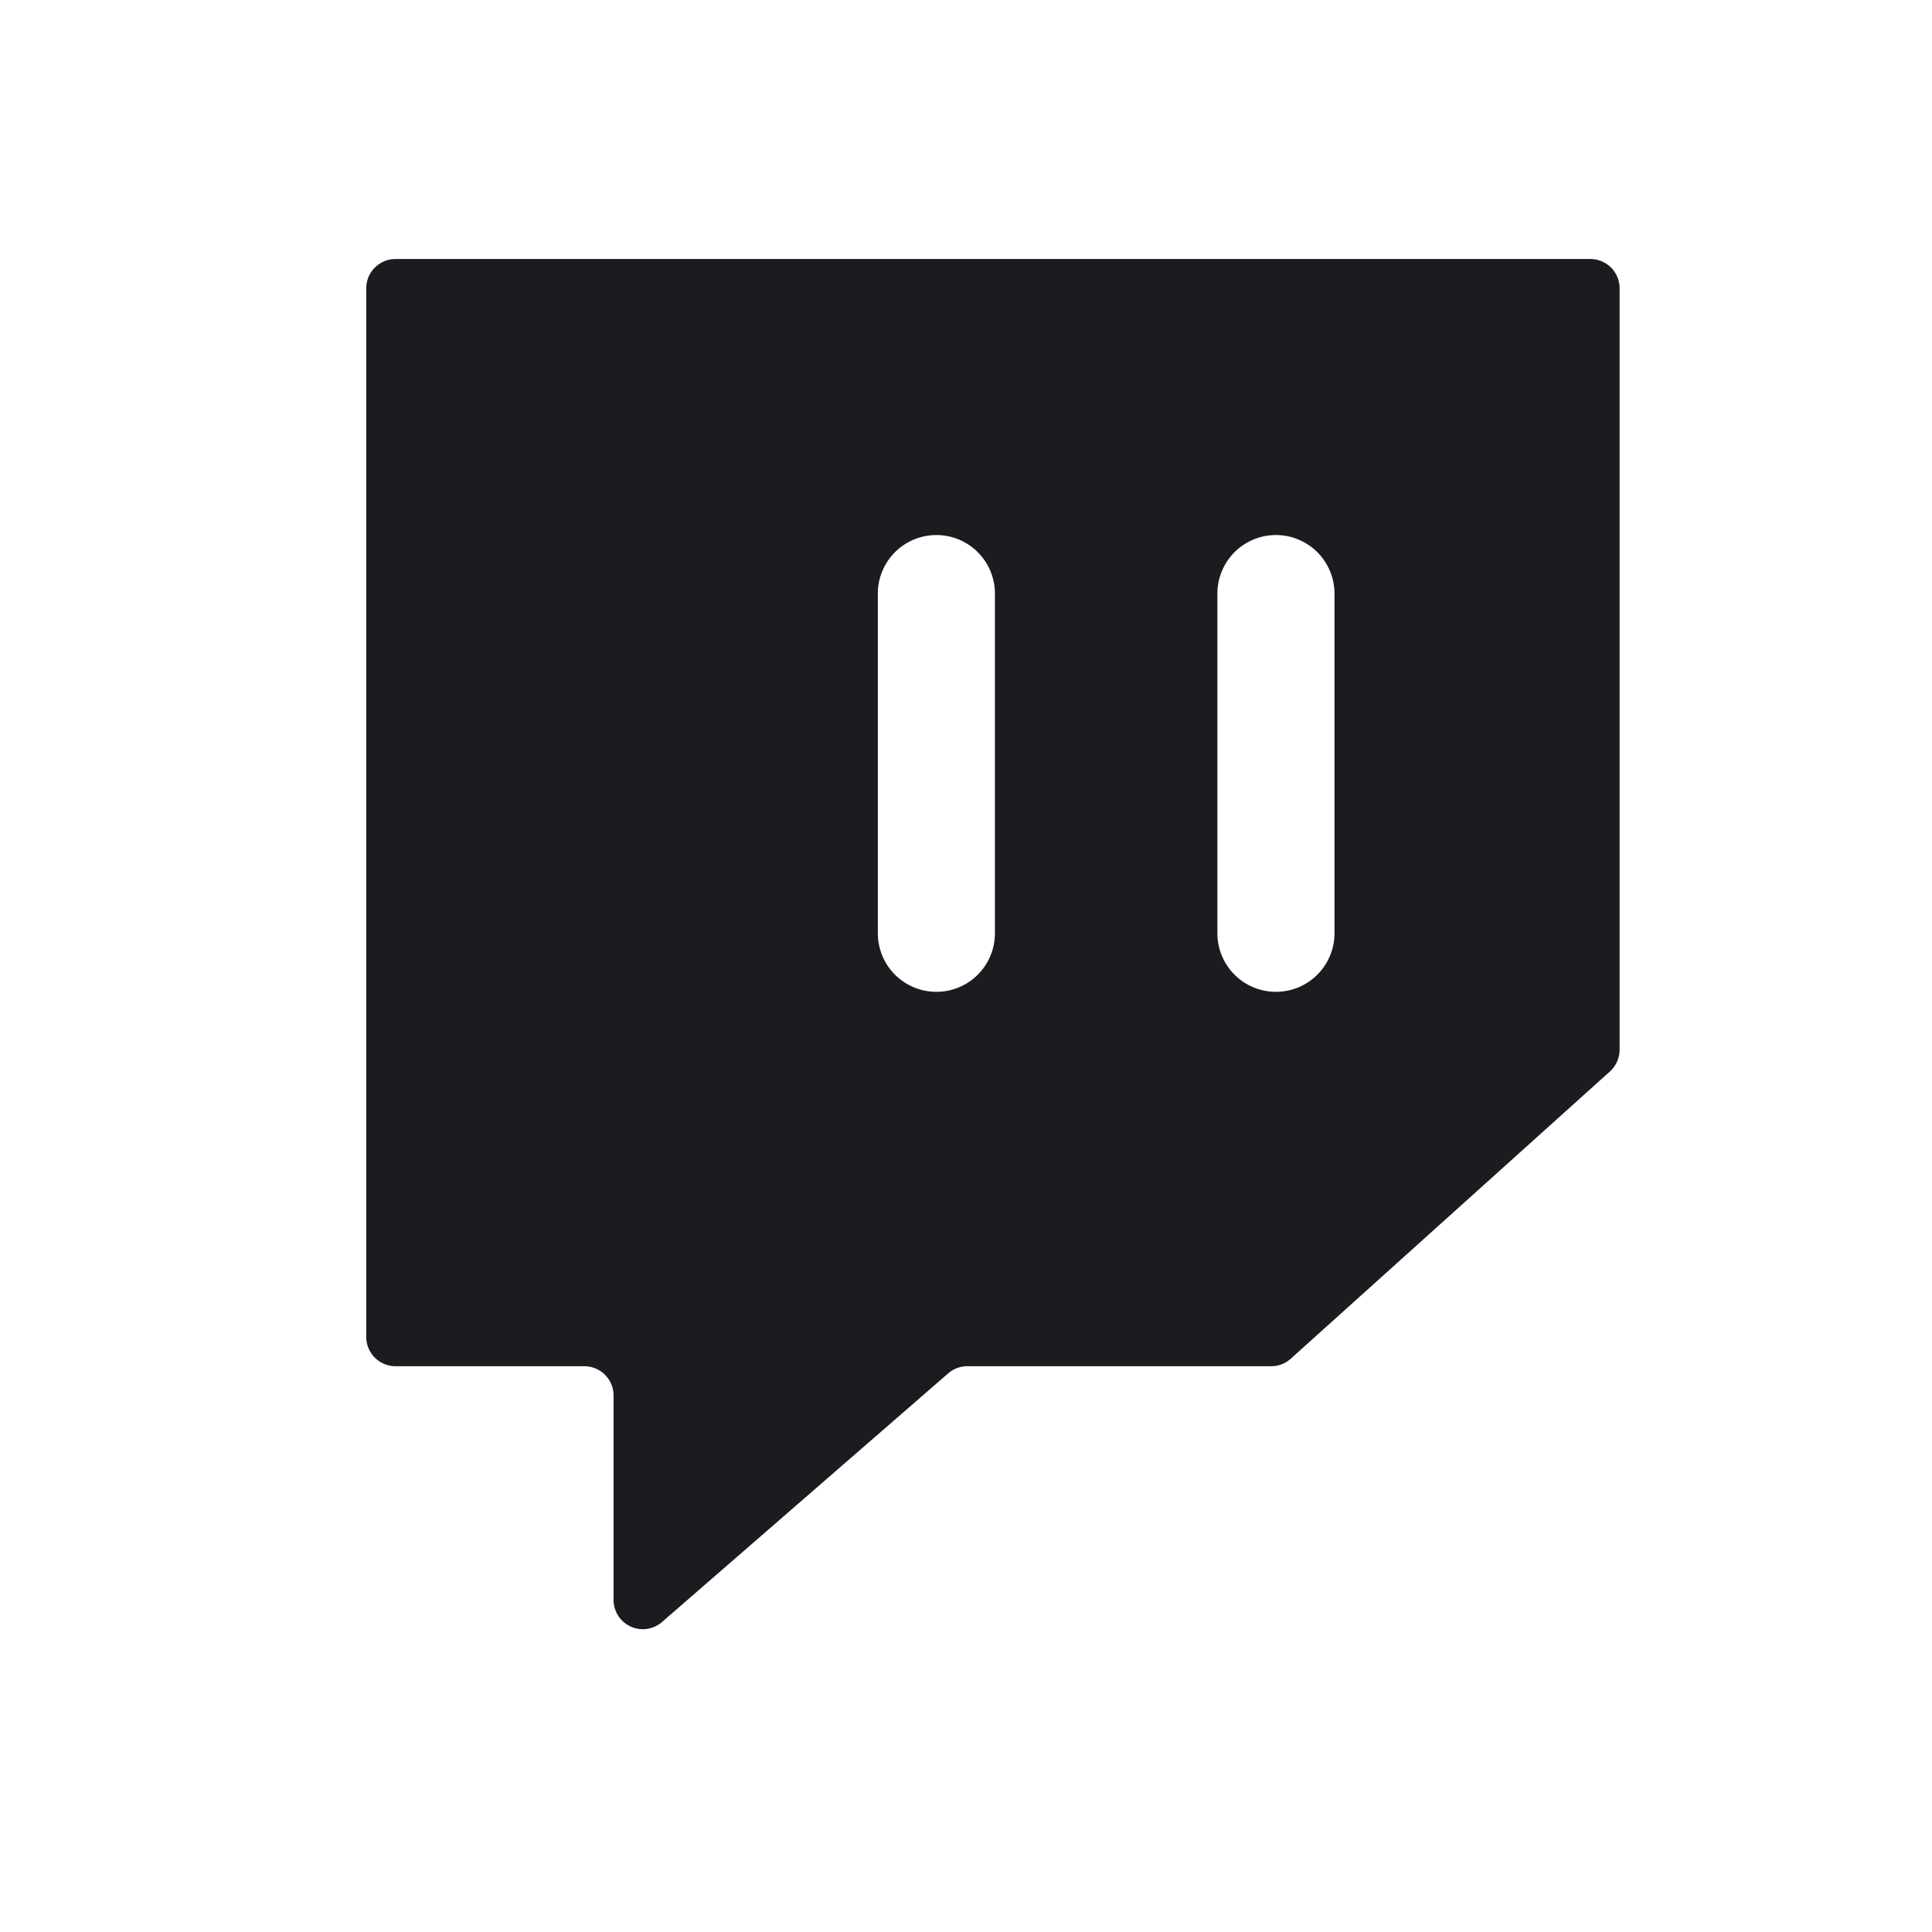 <svg xmlns="http://www.w3.org/2000/svg" width="33" height="33" fill="none"><path fill="#1C1B1F" fill-rule="evenodd" d="M27.164 4.424H6.756a.5.5 0 0 0-.5.5v17.912a.5.5 0 0 0 .5.5H9.98a.5.5 0 0 1 .5.5v3.492a.5.5 0 0 0 .828.377l4.887-4.246a.5.5 0 0 1 .328-.123h5.19a.5.5 0 0 0 .334-.128l5.452-4.907a.5.5 0 0 0 .165-.371V4.924a.5.5 0 0 0-.5-.5Zm-5.37 4.715a1 1 0 0 1 1 1v5.802a1 1 0 1 1-2 0v-5.802a1 1 0 0 1 1-1Zm-4.8 1a1 1 0 1 0-2 0v5.802a1 1 0 1 0 2 0v-5.802Z" clip-rule="evenodd"/></svg>